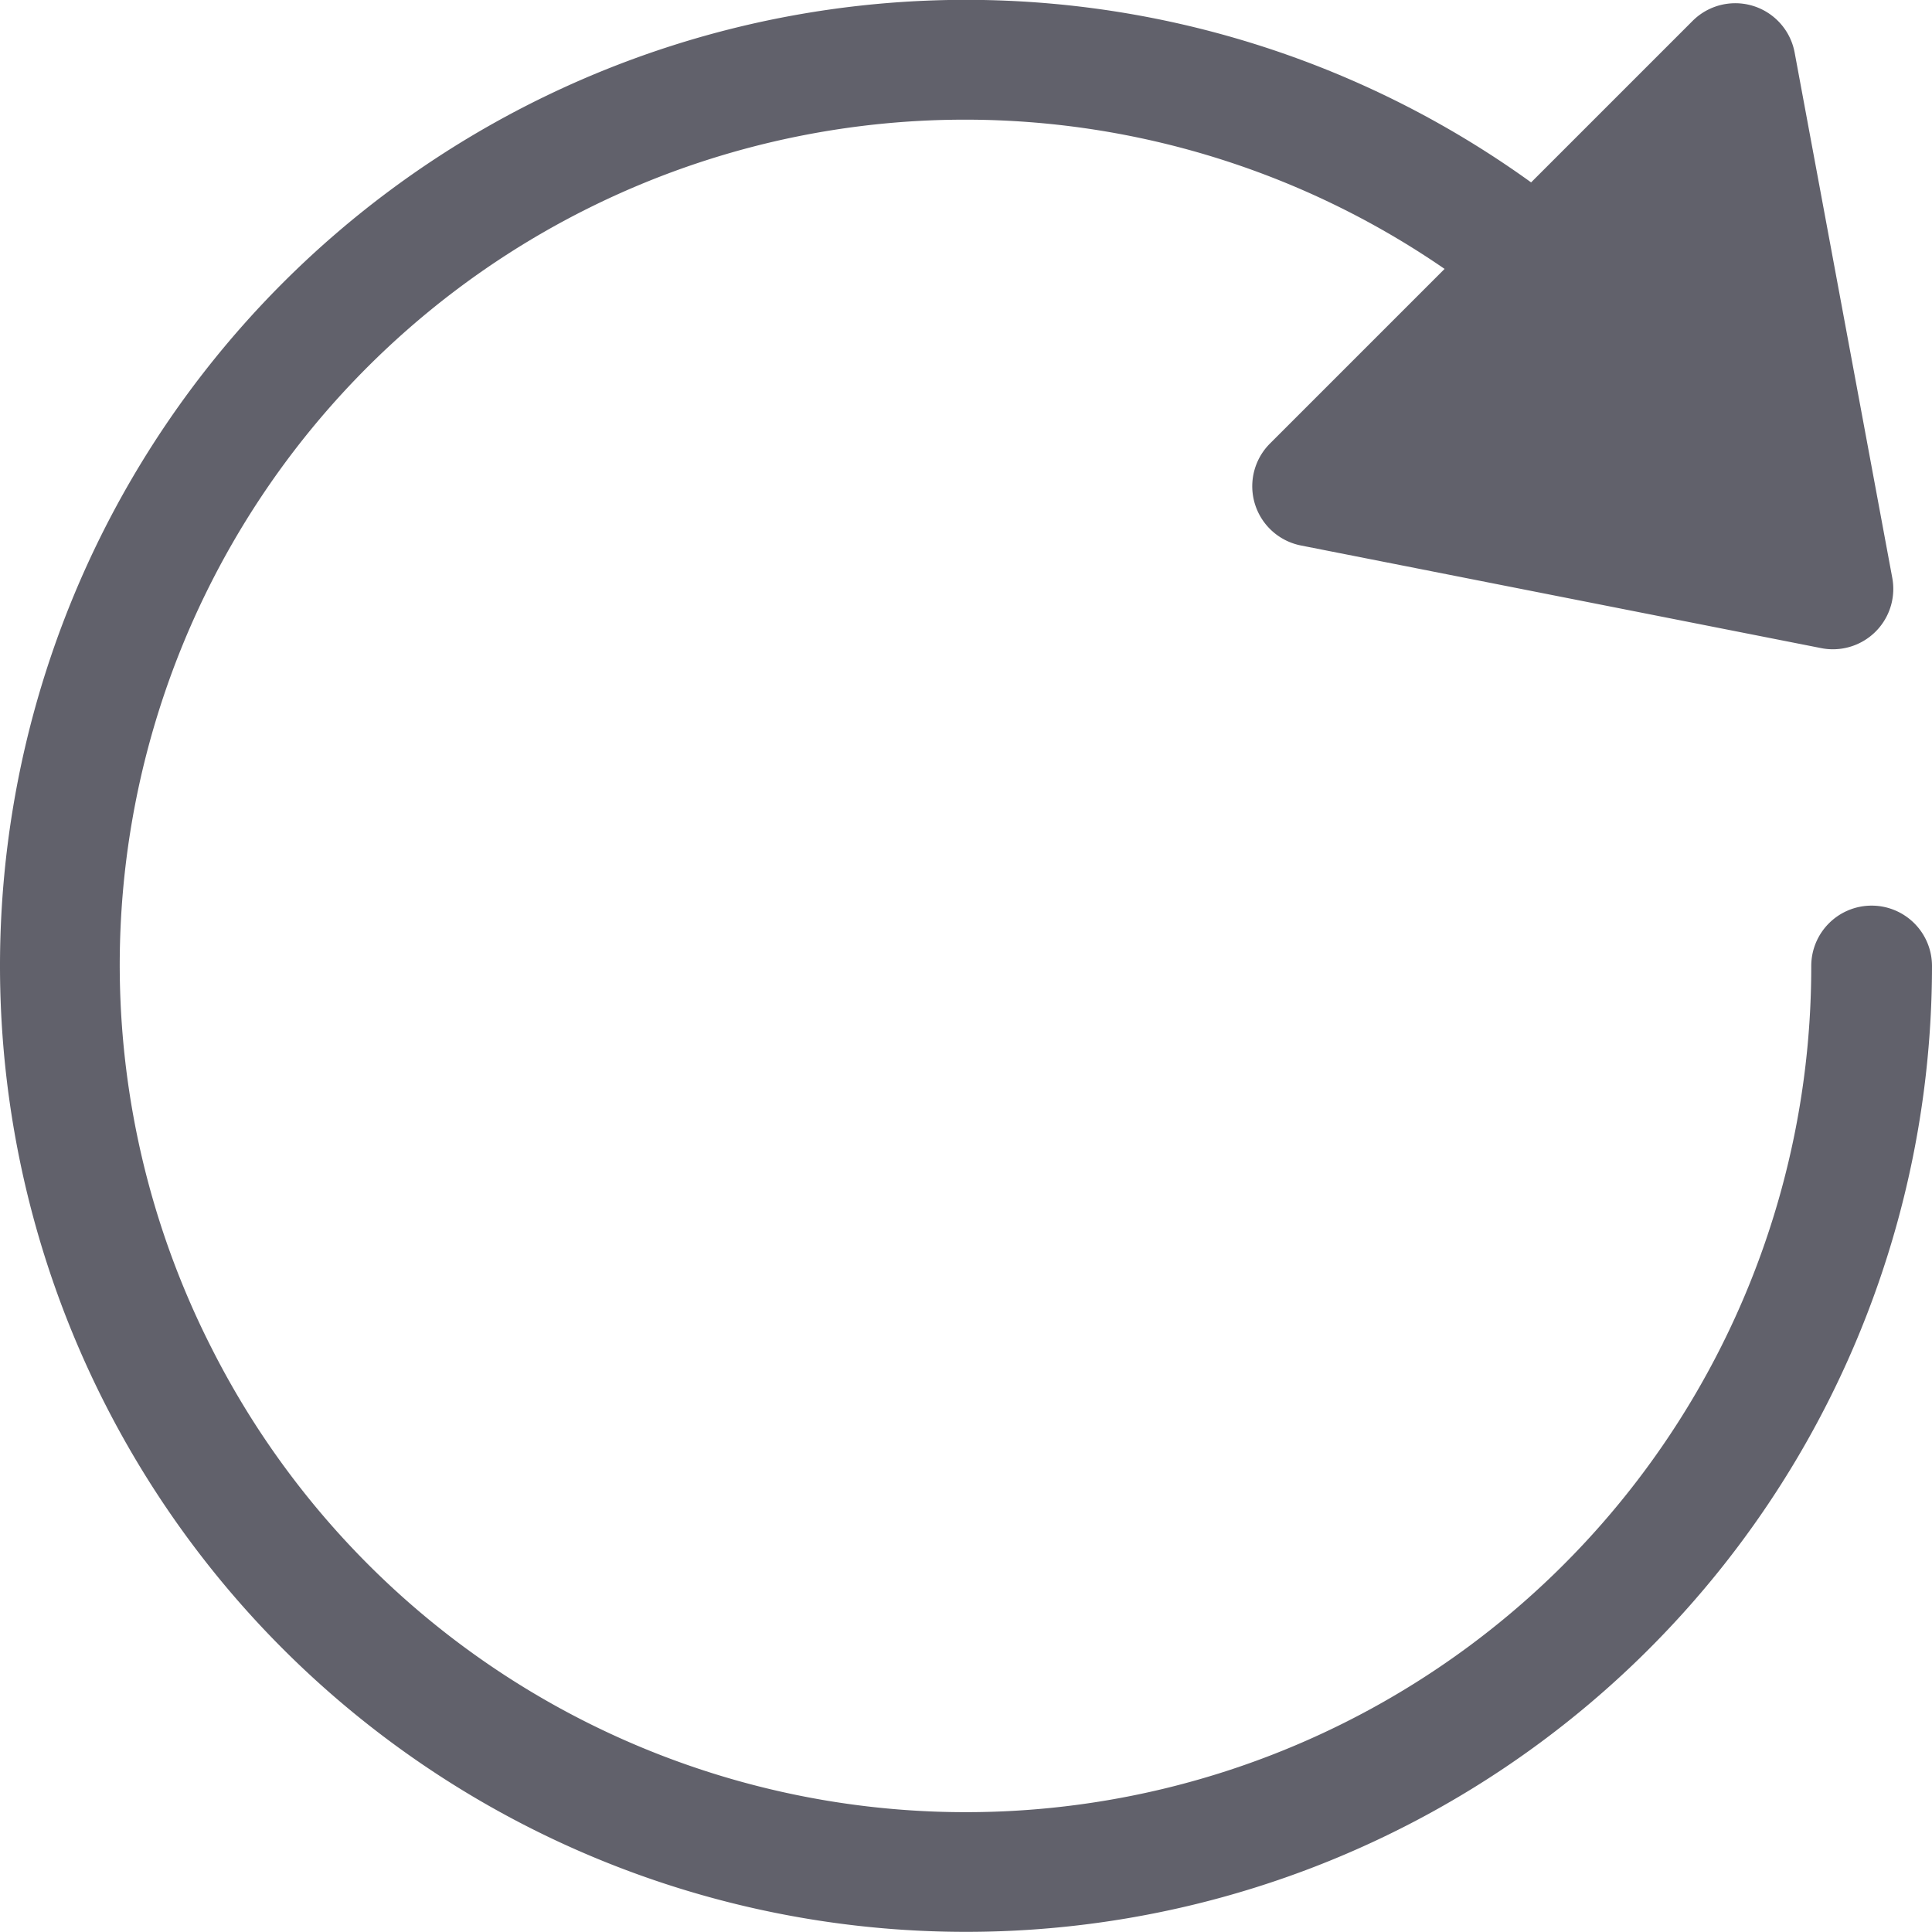 <svg xmlns="http://www.w3.org/2000/svg" height="24" width="24" viewBox="0 0 32 32"><path d="M31,15a1,1,0,0,0-1,1A14,14,0,0,1,3.5,22.32,14,14,0,0,1,23.927,4.454L21.034,7.347a1,1,0,0,0,.514,1.688l8.617,1.7a.971.971,0,0,0,.193.019,1,1,0,0,0,.984-1.183L29.725.871A1,1,0,0,0,28.034.347L25.36,3.021A16,16,0,1,0,32,16,1,1,0,0,0,31,15Z" fill="#61616b"></path></svg>